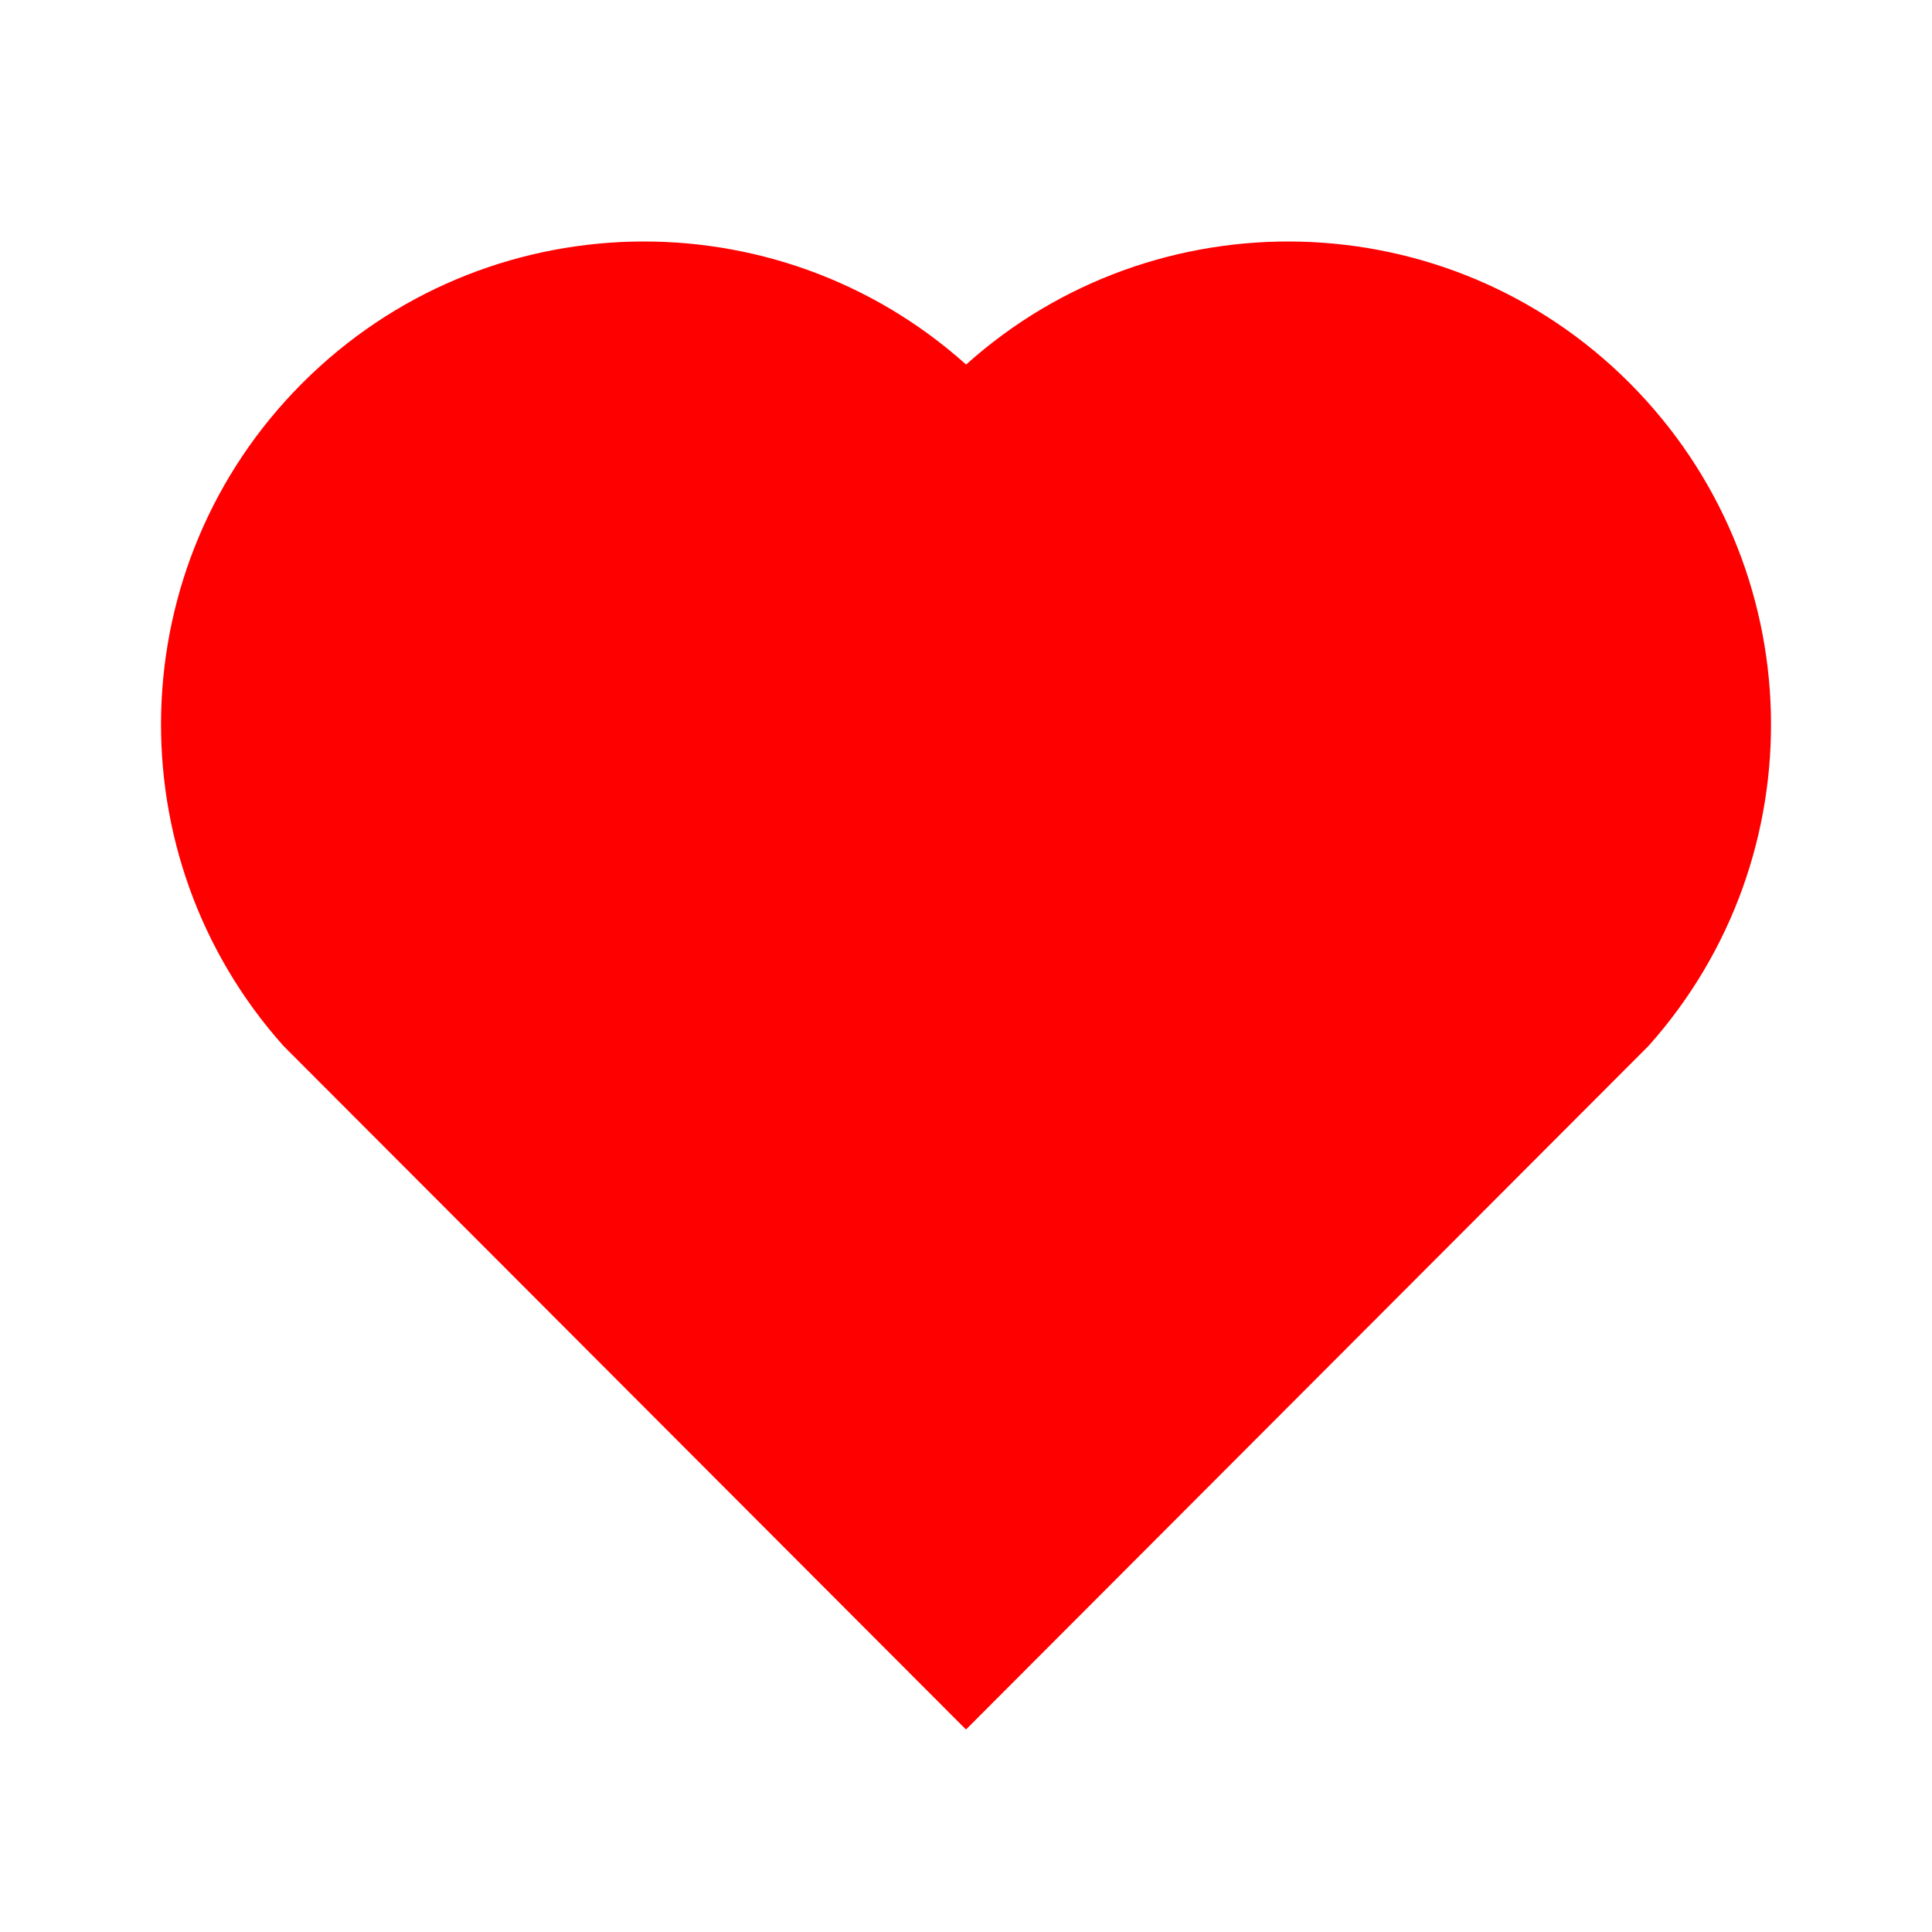 <svg width="36" height="36" viewBox="0 0 36 36" fill="none" xmlns="http://www.w3.org/2000/svg">
<path d="M18.002 6.793C21.525 3.63 26.97 3.735 30.364 7.136C33.758 10.537 33.874 15.956 30.718 19.489L18 32.227L5.282 19.489C2.126 15.956 2.244 10.528 5.636 7.136C9.032 3.74 14.468 3.625 18.002 6.793Z" fill="#FF0000"/>
</svg>
